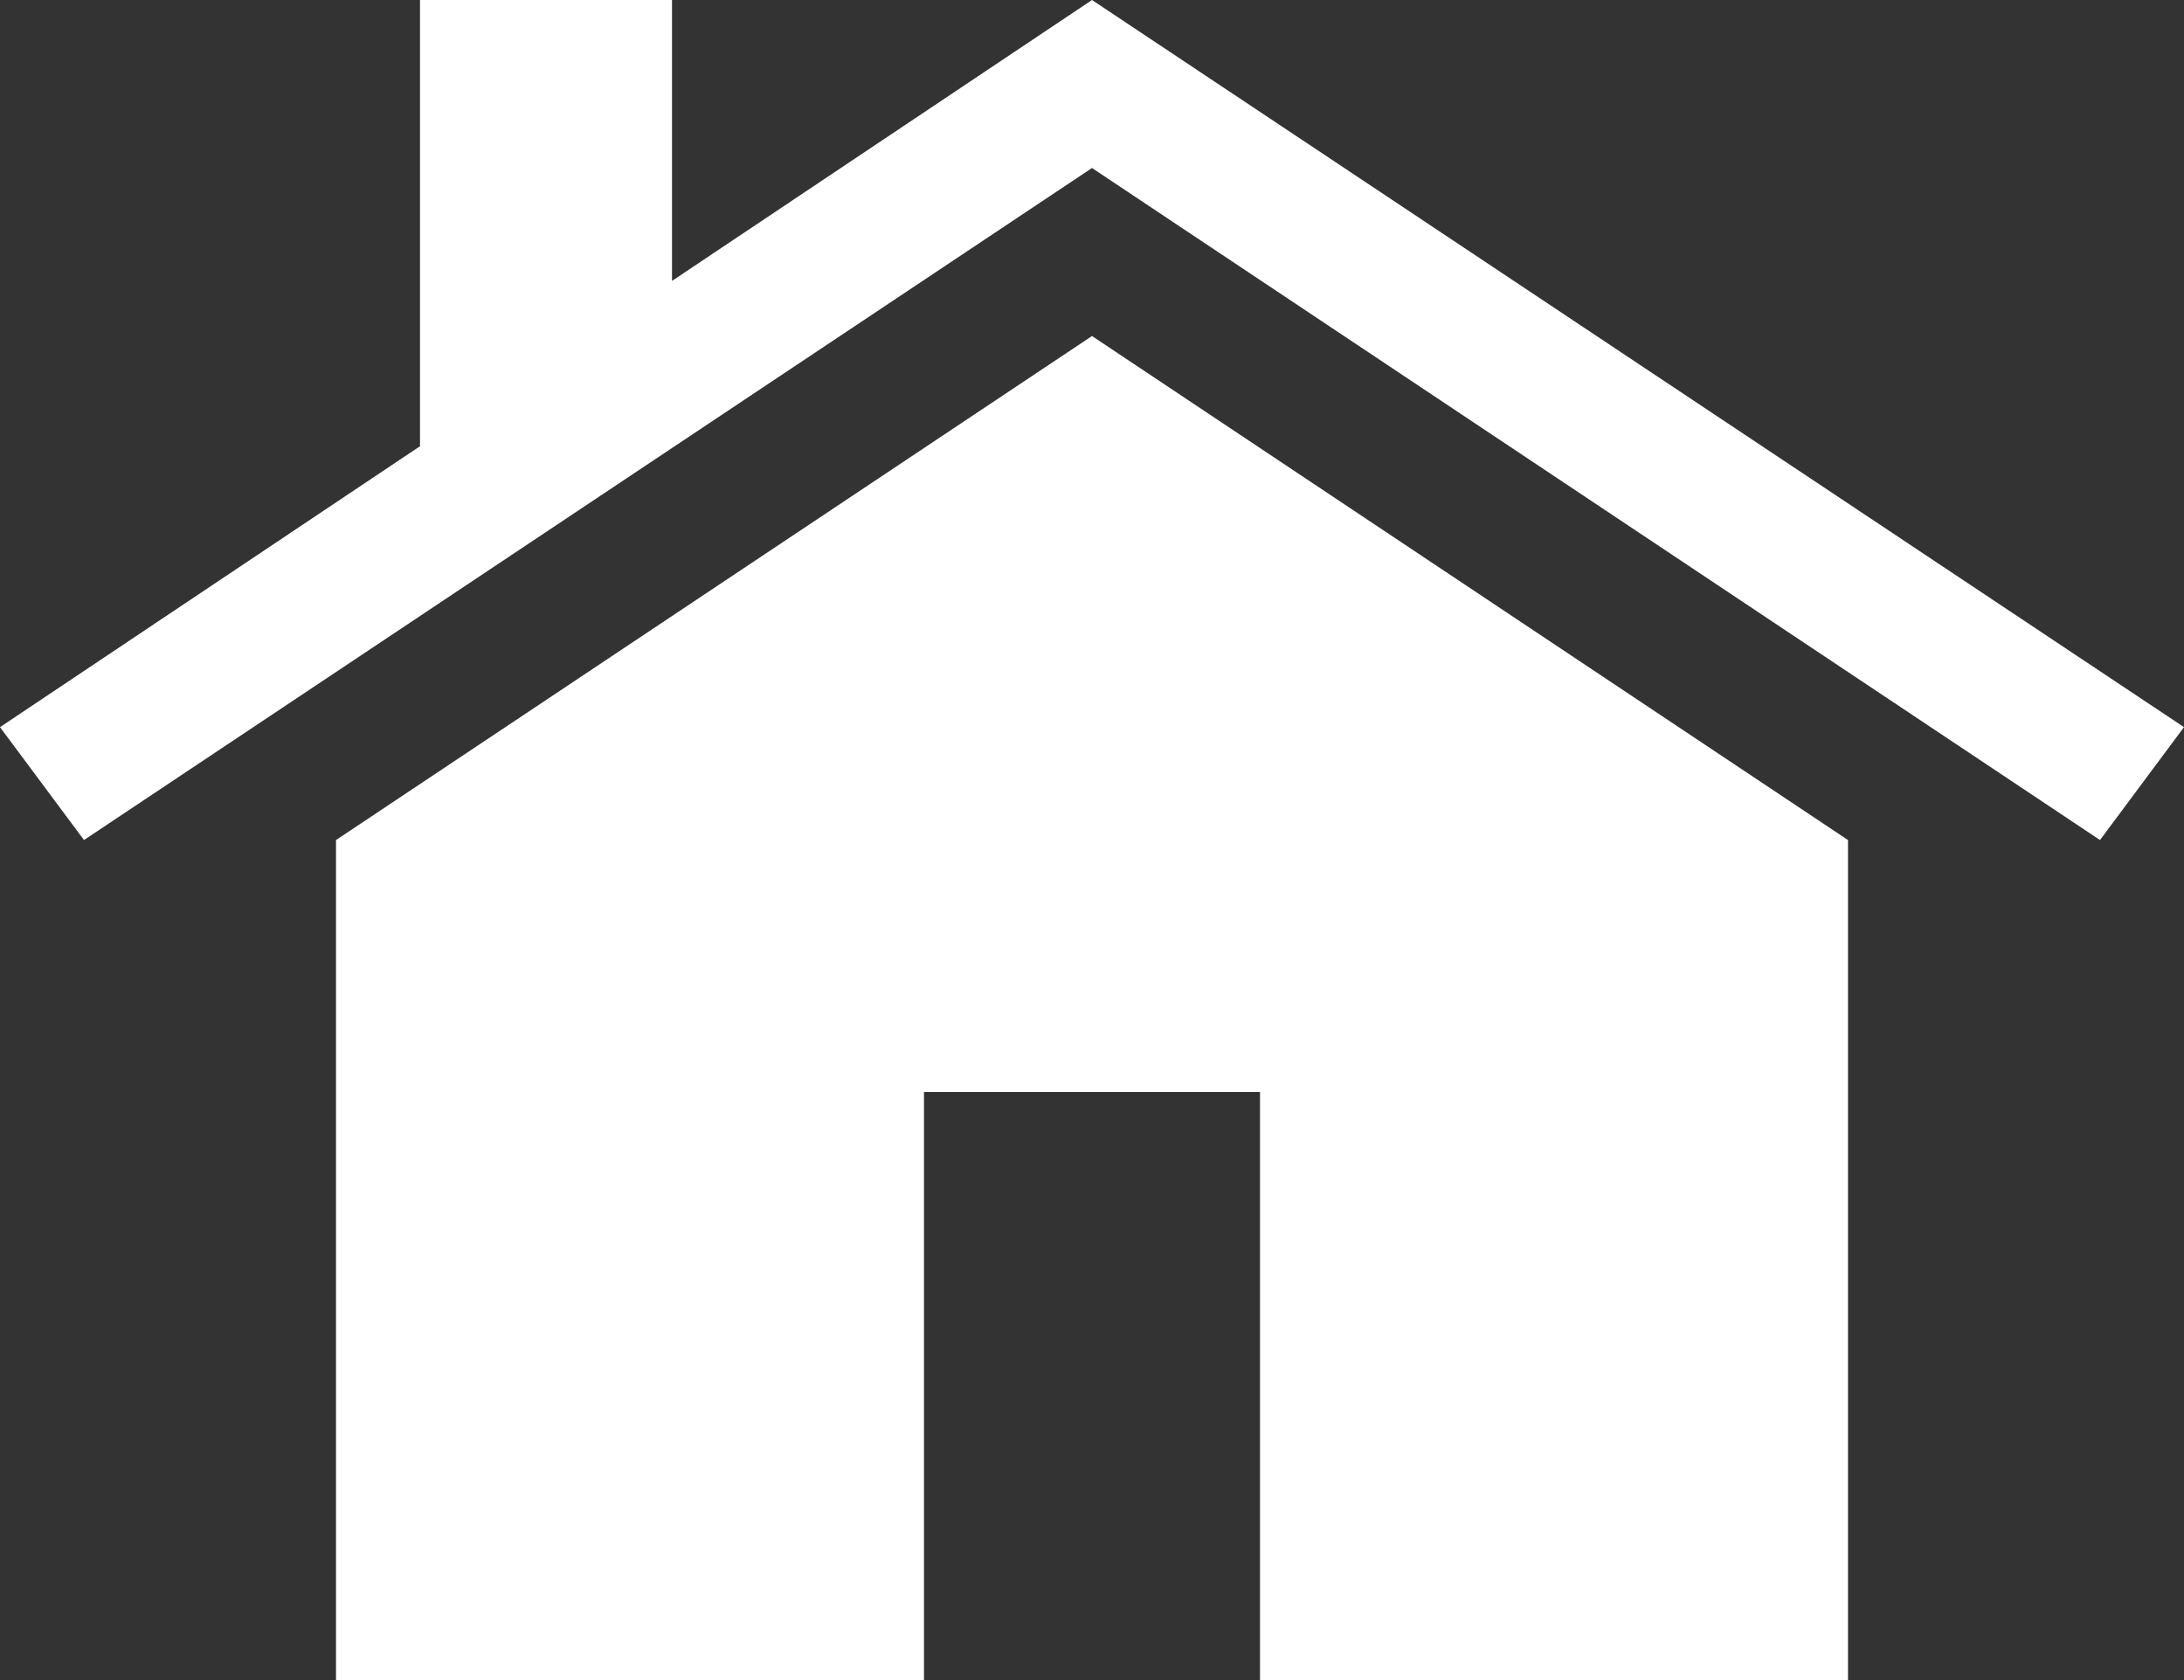 <svg height="20" width="26" version="1.1" xmlns="http://www.w3.org/2000/svg" xmlns:dc="http://purl.org/dc/elements/1.1/">
<rect width="100%" height="100%" fill="#333333" stroke="none"/>
<path fill="#fff" d="m13,4-9,6,0,10,7,0,0-7,4,0,0,7,7,0,0-10z"/>
<path fill="#fff" d="M5,0v5.312l-5,3.344,1,1.344,12-8,12,8,1-1.344-13-8.656-5,3.344v-3.344h-3z"/>
</svg>
